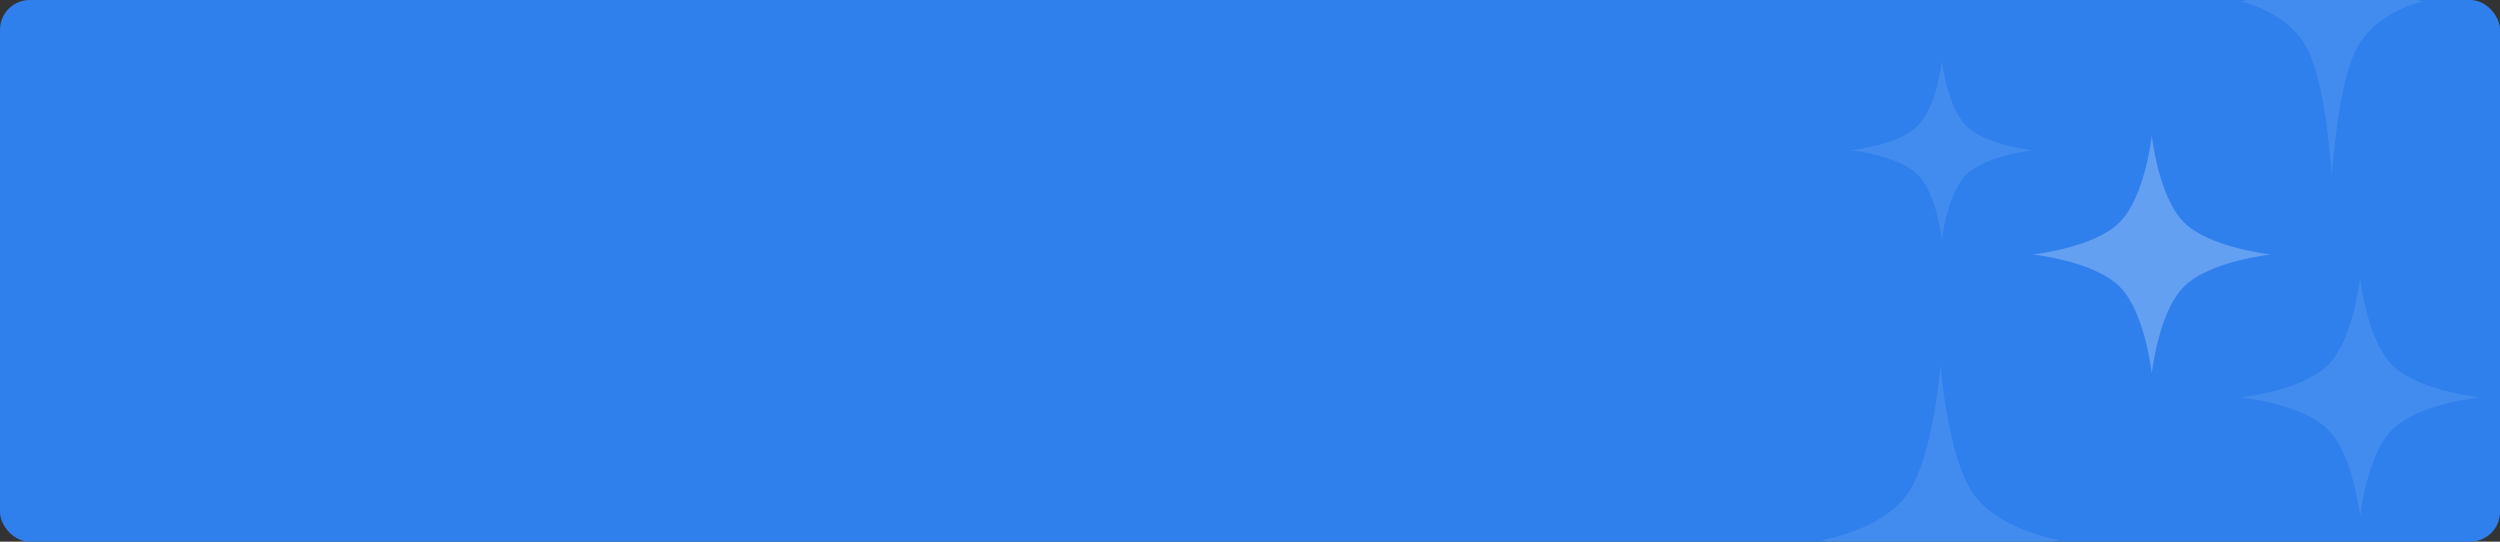 <svg width="840" height="182" viewBox="0 0 840 182" fill="none" xmlns="http://www.w3.org/2000/svg">
<rect x="0" y="0" width="840" height="182" fill="#333333" stroke="none"/>
<g clip-path="url(#clip0_1_57)">
<rect width="840" height="182" rx="10" fill="#2F80ED"/>
<path d="M723 45.5C723 45.5 725.207 66.1 733.804 74.696C742.4 83.293 763 85.5 763 85.5C763 85.5 742.4 87.707 733.804 96.304C725.207 104.9 723 125.5 723 125.5C723 125.5 720.793 104.9 712.196 96.304C703.6 87.707 683 85.5 683 85.5C683 85.5 703.6 83.293 712.196 74.696C720.793 66.1 723 45.5 723 45.5Z" fill="white" fill-opacity="0.25"/>
<path d="M793 93.5C793 93.5 795.207 114.1 803.804 122.696C812.4 131.293 833 133.5 833 133.5C833 133.5 812.4 135.707 803.804 144.304C795.207 152.9 793 173.5 793 173.5C793 173.5 790.793 152.9 782.196 144.304C773.6 135.707 753 133.5 753 133.5C753 133.5 773.6 131.293 782.196 122.696C790.793 114.1 793 93.5 793 93.5Z" fill="white" fill-opacity="0.1"/>
<path d="M652 122.5C652 122.5 654.207 152.885 662.804 165.565C671.4 178.245 692 181.5 692 181.5C692 181.5 671.4 184.755 662.804 197.435C654.207 210.115 652 240.5 652 240.5C652 240.5 649.793 210.115 641.196 197.435C632.6 184.755 612 181.5 612 181.5C612 181.5 632.6 178.245 641.196 165.565C649.793 152.885 652 122.5 652 122.5Z" fill="white" fill-opacity="0.1"/>
<path d="M783.5 -58.5C783.5 -58.5 785.183 -28.115 791.738 -15.435C798.293 -2.755 814 0.5 814 0.5C814 0.5 798.293 3.755 791.738 16.435C785.183 29.115 783.5 59.5 783.5 59.5C783.5 59.5 781.817 29.115 775.262 16.435C768.707 3.755 753 0.5 753 0.5C753 0.5 768.707 -2.755 775.262 -15.435C781.817 -28.115 783.5 -58.5 783.5 -58.5Z" fill="white" fill-opacity="0.1"/>
<path d="M652.5 20.5C652.5 20.5 654.183 35.95 660.738 42.397C667.293 48.845 683 50.5 683 50.5C683 50.5 667.293 52.155 660.738 58.603C654.183 65.05 652.5 80.5 652.5 80.5C652.5 80.5 650.817 65.05 644.262 58.603C637.707 52.155 622 50.5 622 50.5C622 50.5 637.707 48.845 644.262 42.397C650.817 35.95 652.5 20.5 652.5 20.5Z" fill="white" fill-opacity="0.1"/>
</g>
<defs>
<clipPath id="clip0_1_57">
<rect width="840" height="182" rx="10" fill="white"/>
</clipPath>
</defs>
</svg>
